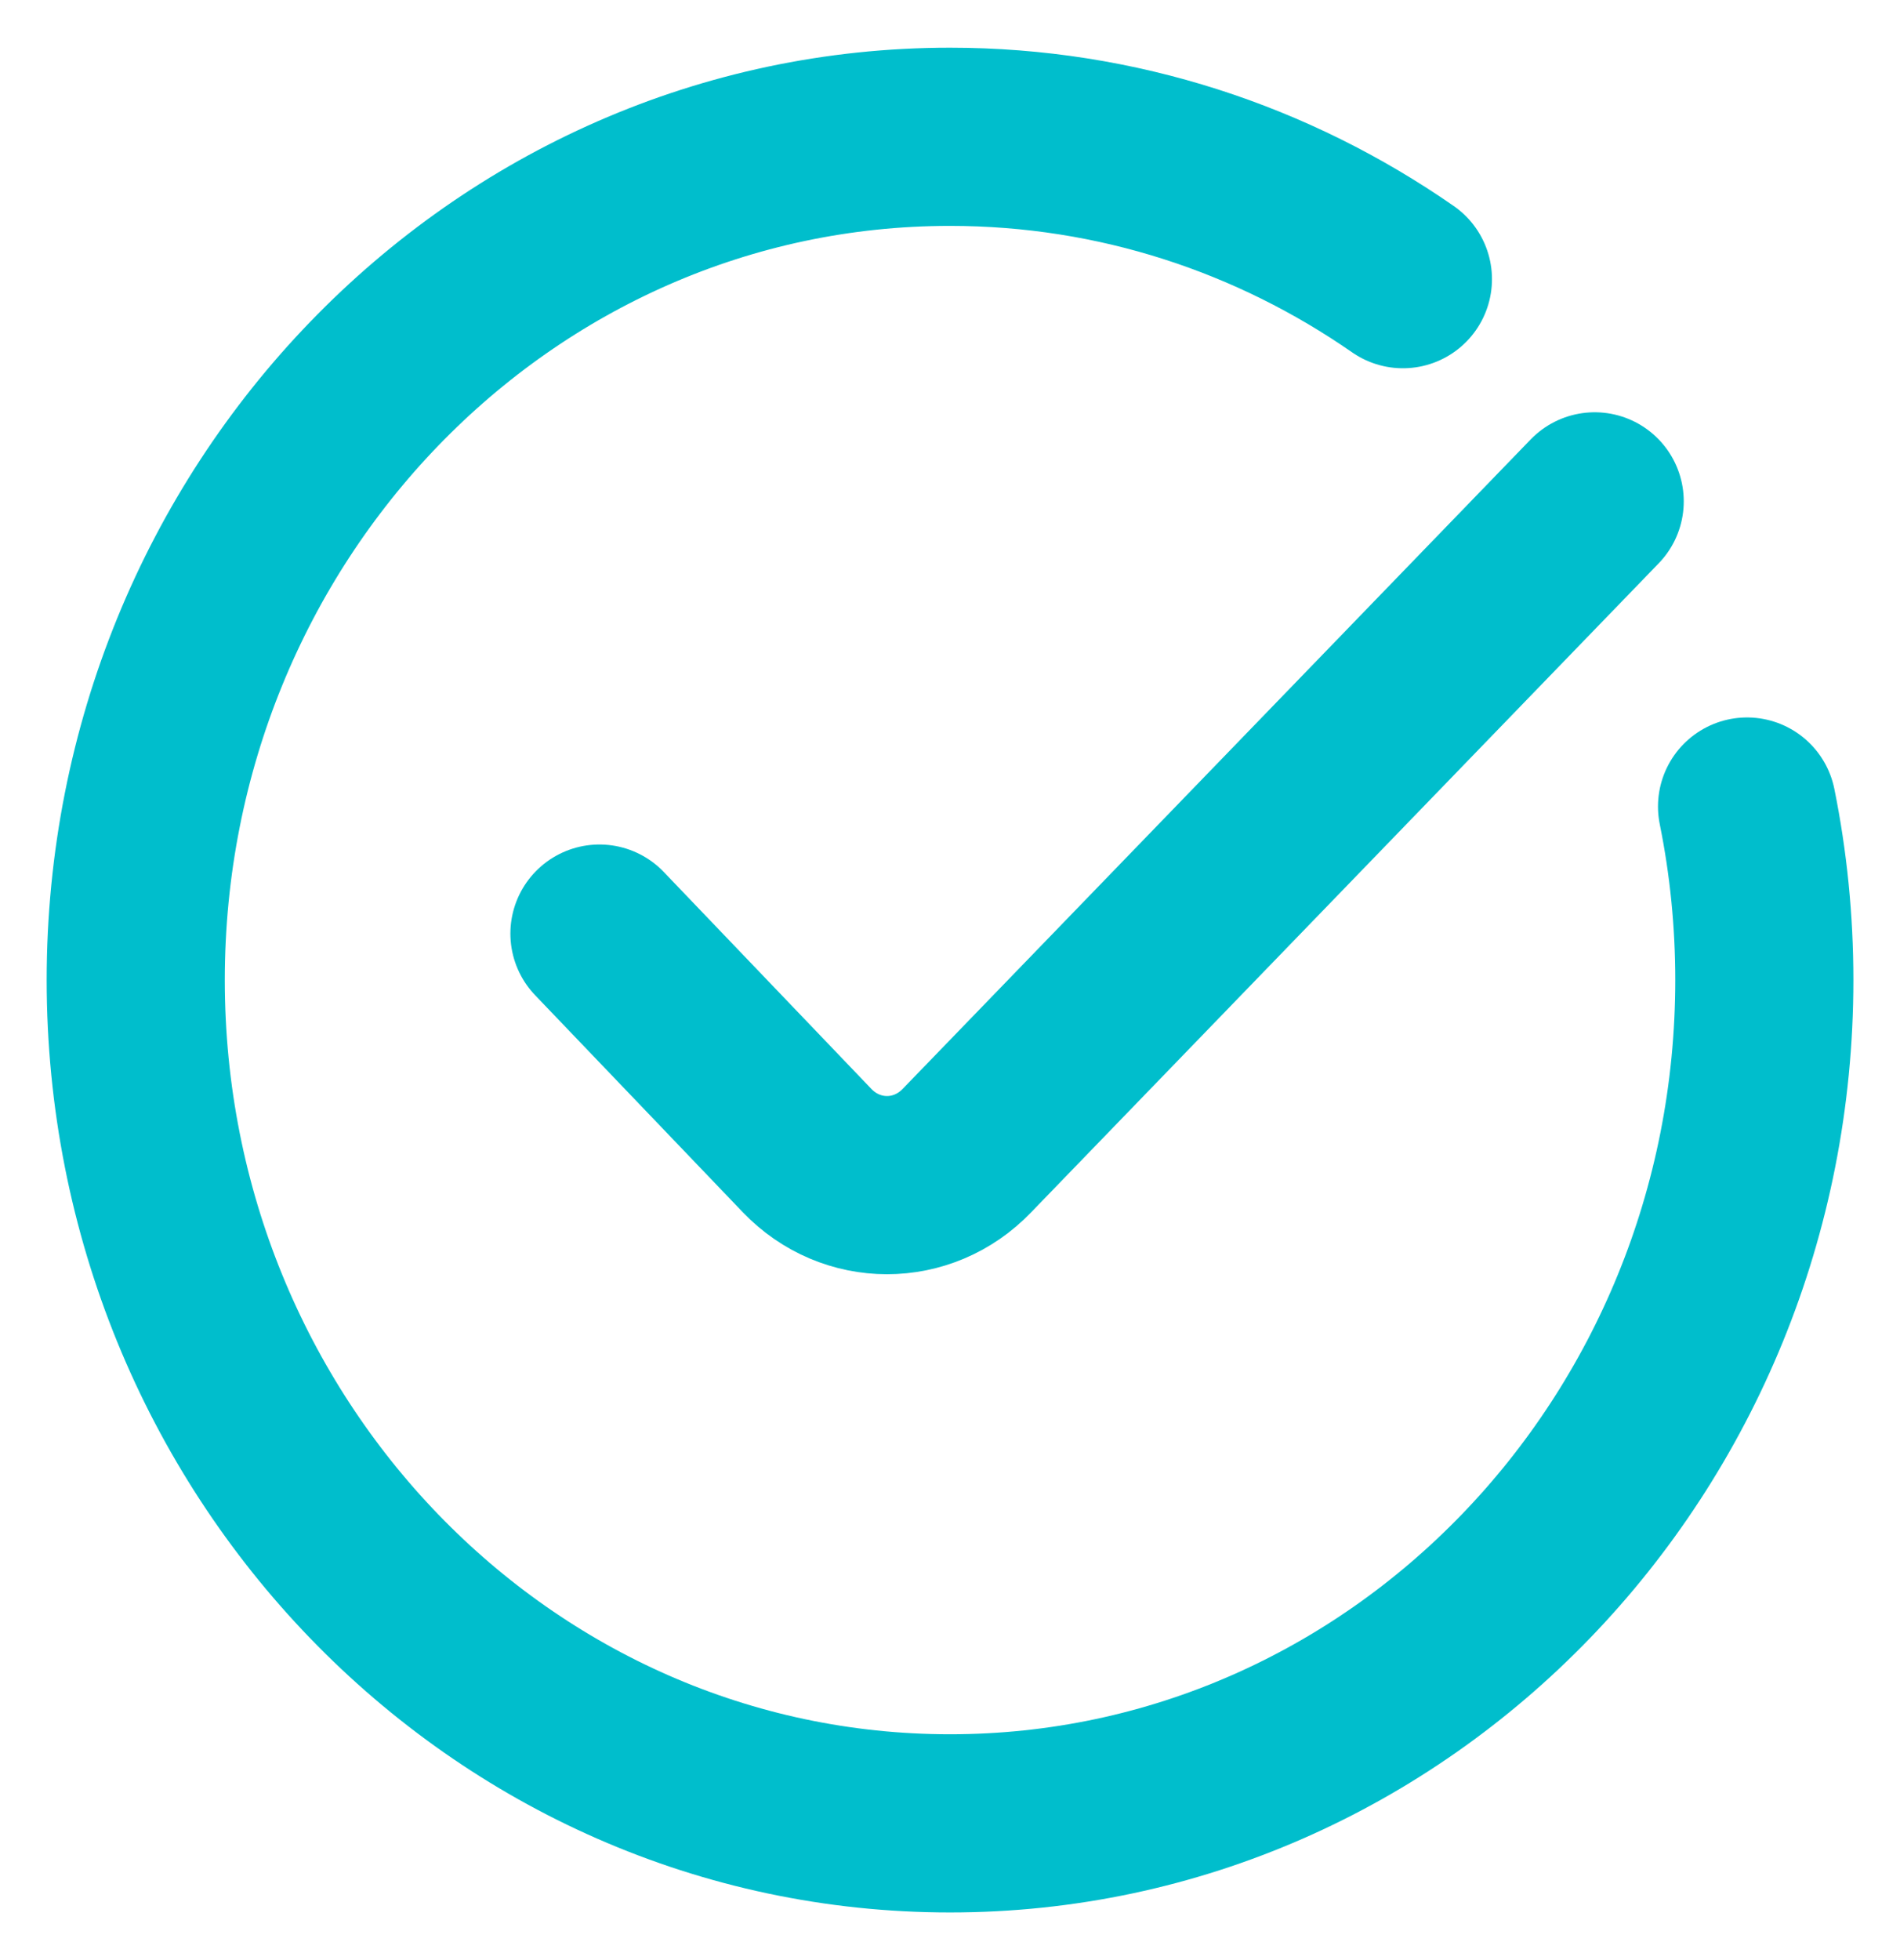 <svg width="32" height="33" viewBox="0 0 32 33" fill="none" xmlns="http://www.w3.org/2000/svg">
<g clip-path="url(#clip0_1898_9819)">
<path d="M23.628 4.7C21.447 3.186 18.823 2.303 16 2.303C8.426 2.303 2.286 8.659 2.286 16.5C2.286 24.341 8.426 30.698 16 30.698C23.575 30.698 29.715 24.341 29.715 16.5C29.715 15.499 29.615 14.522 29.424 13.579" stroke="#00BECC" stroke-width="3" stroke-linecap="round"/>
<path d="M10.096 15.718L13.592 19.37C14.336 20.147 15.542 20.147 16.286 19.37L26.858 8.441" stroke="#00BECC" stroke-width="3" stroke-linecap="round"/>
</g>
<defs>
<clipPath id="clip0_1898_9819">
<rect width="32" height="33" fill="white"/>
</clipPath>
</defs>
</svg>

